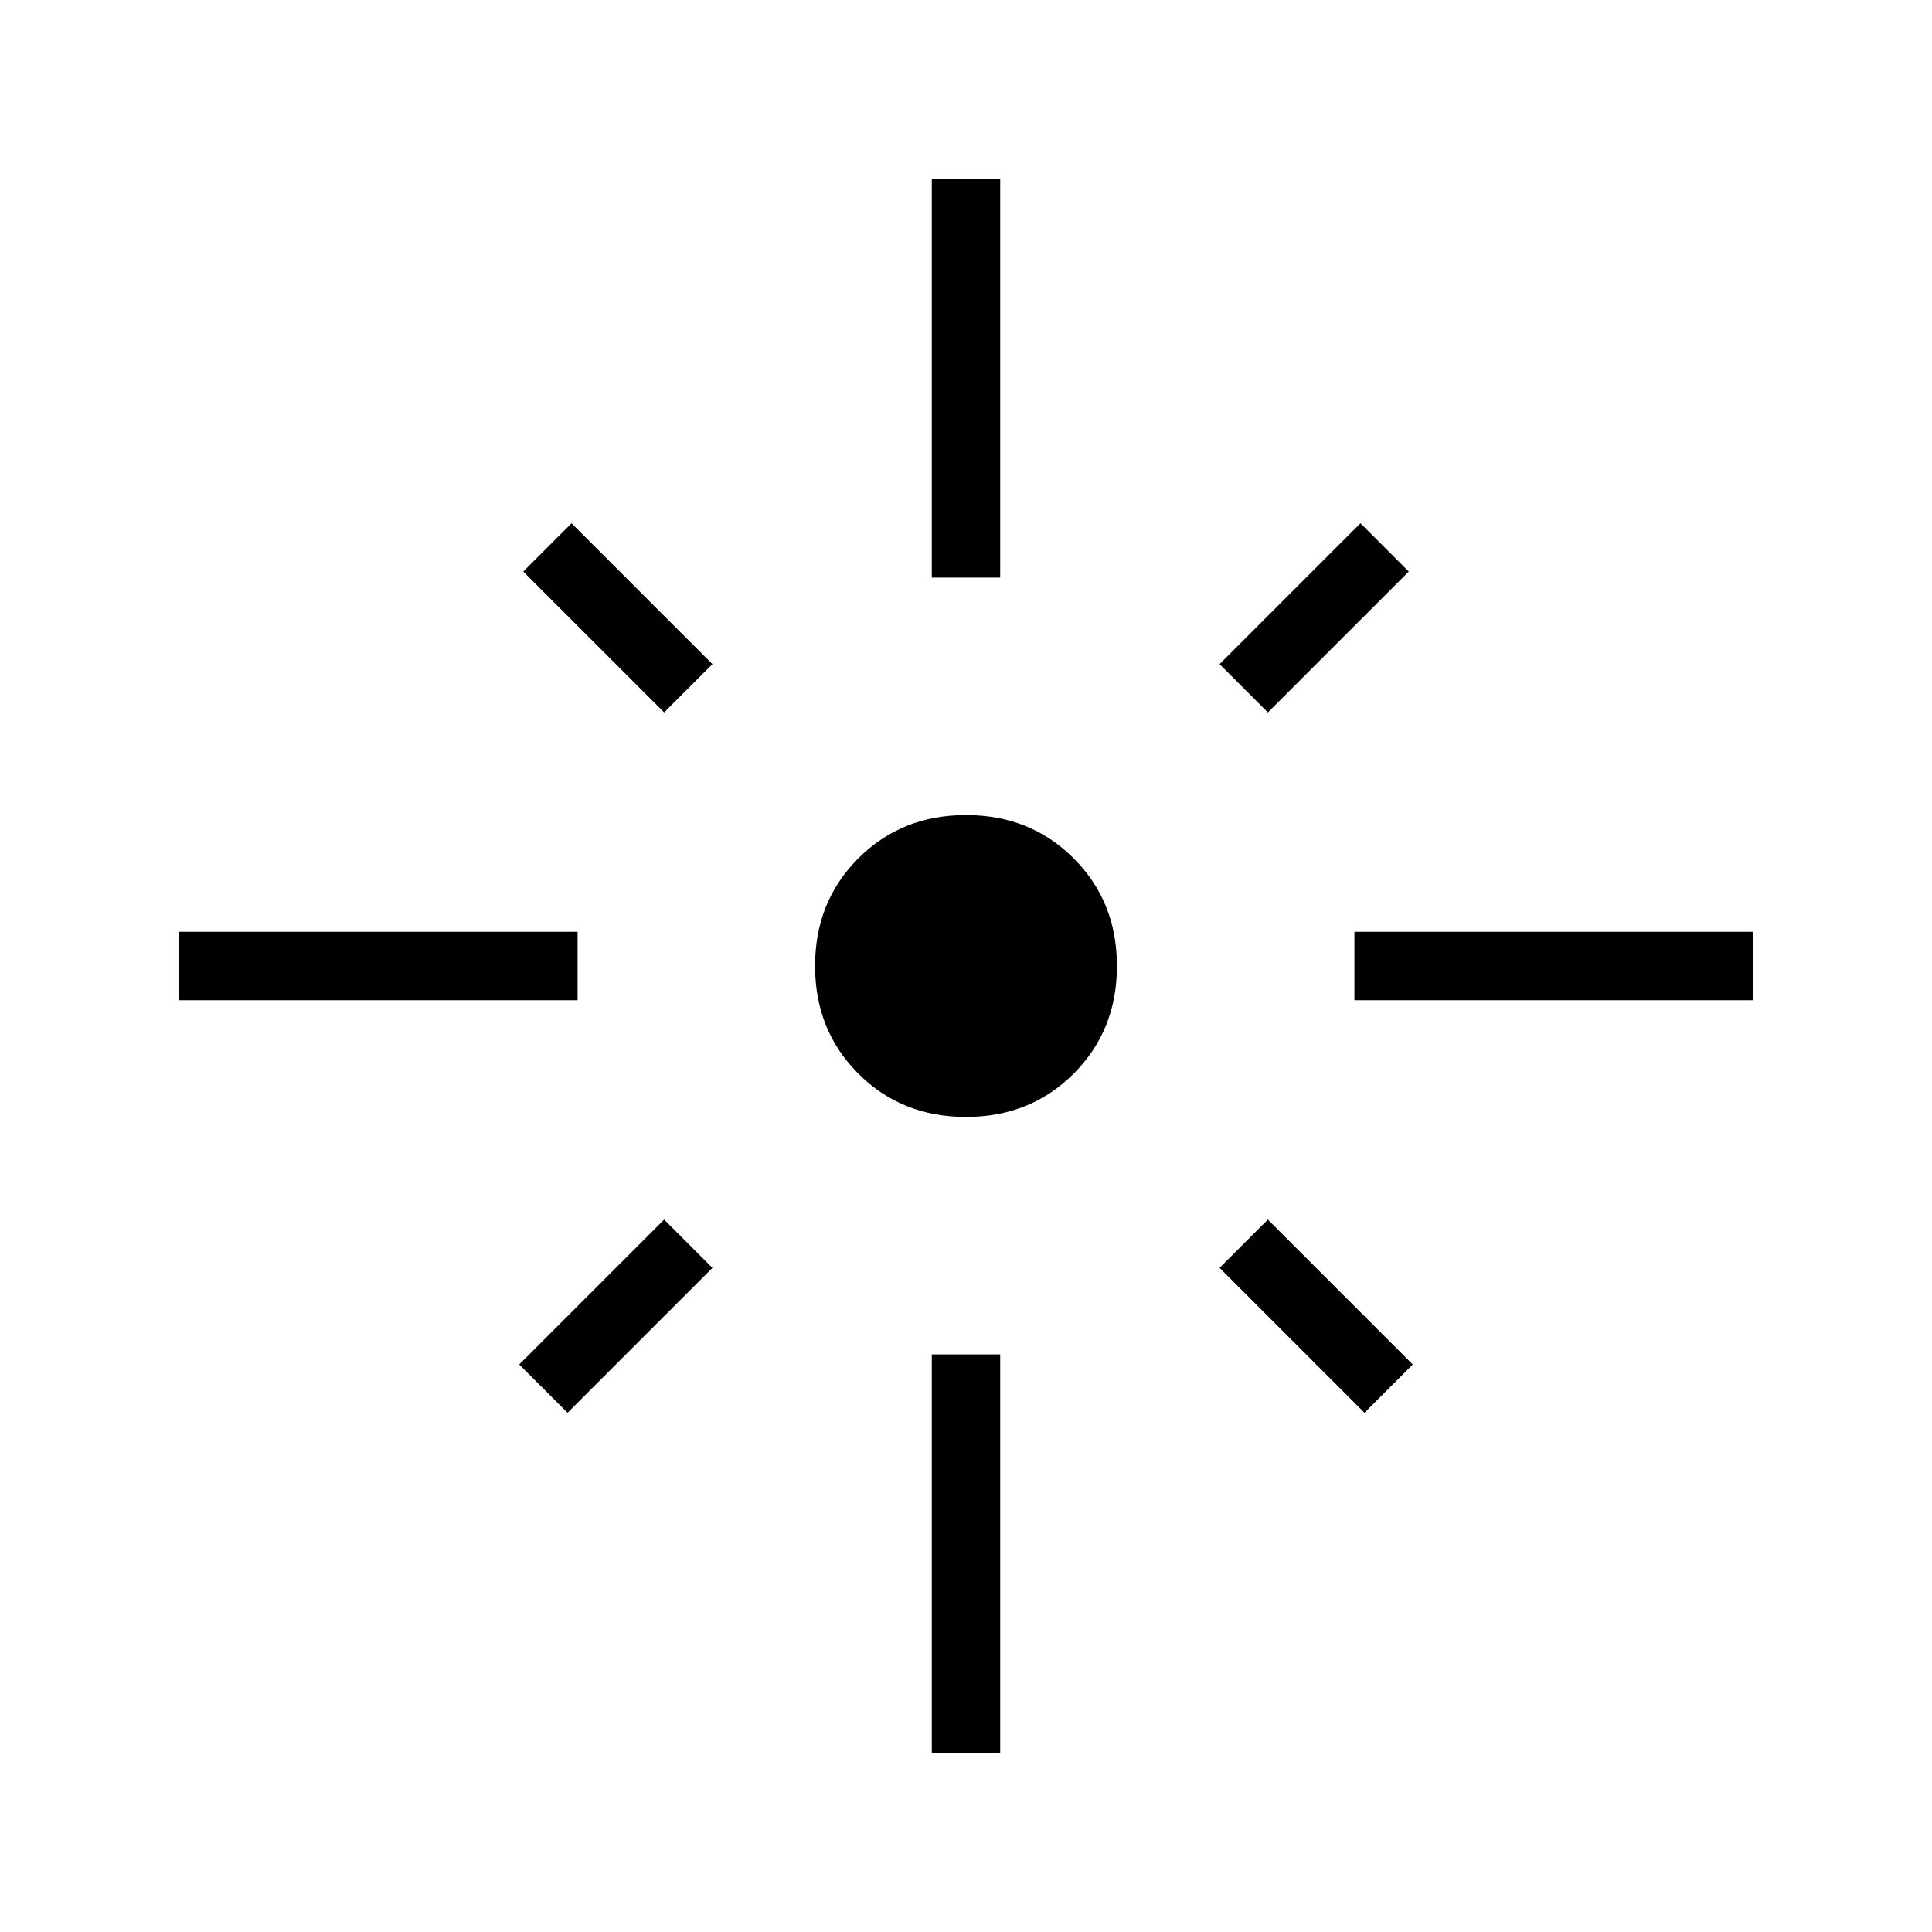 <svg xmlns="http://www.w3.org/2000/svg" height="40" width="40"><path d="M3.708 20.708V19.292H11.958V20.708ZM13.75 14.75 10.833 11.833 11.833 10.833 14.75 13.75ZM19.292 11.958V3.708H20.708V11.958ZM26.25 14.75 25.25 13.75 28.167 10.833 29.167 11.833ZM28.042 20.708V19.292H36.292V20.708ZM20 23.125Q18.667 23.125 17.771 22.229Q16.875 21.333 16.875 20Q16.875 18.667 17.771 17.771Q18.667 16.875 20 16.875Q21.333 16.875 22.229 17.771Q23.125 18.667 23.125 20Q23.125 21.333 22.229 22.229Q21.333 23.125 20 23.125ZM28.25 29.25 25.25 26.25 26.25 25.25 29.25 28.25ZM11.75 29.25 10.75 28.25 13.75 25.25 14.75 26.25ZM19.292 36.292V28.042H20.708V36.292Z"/></svg>